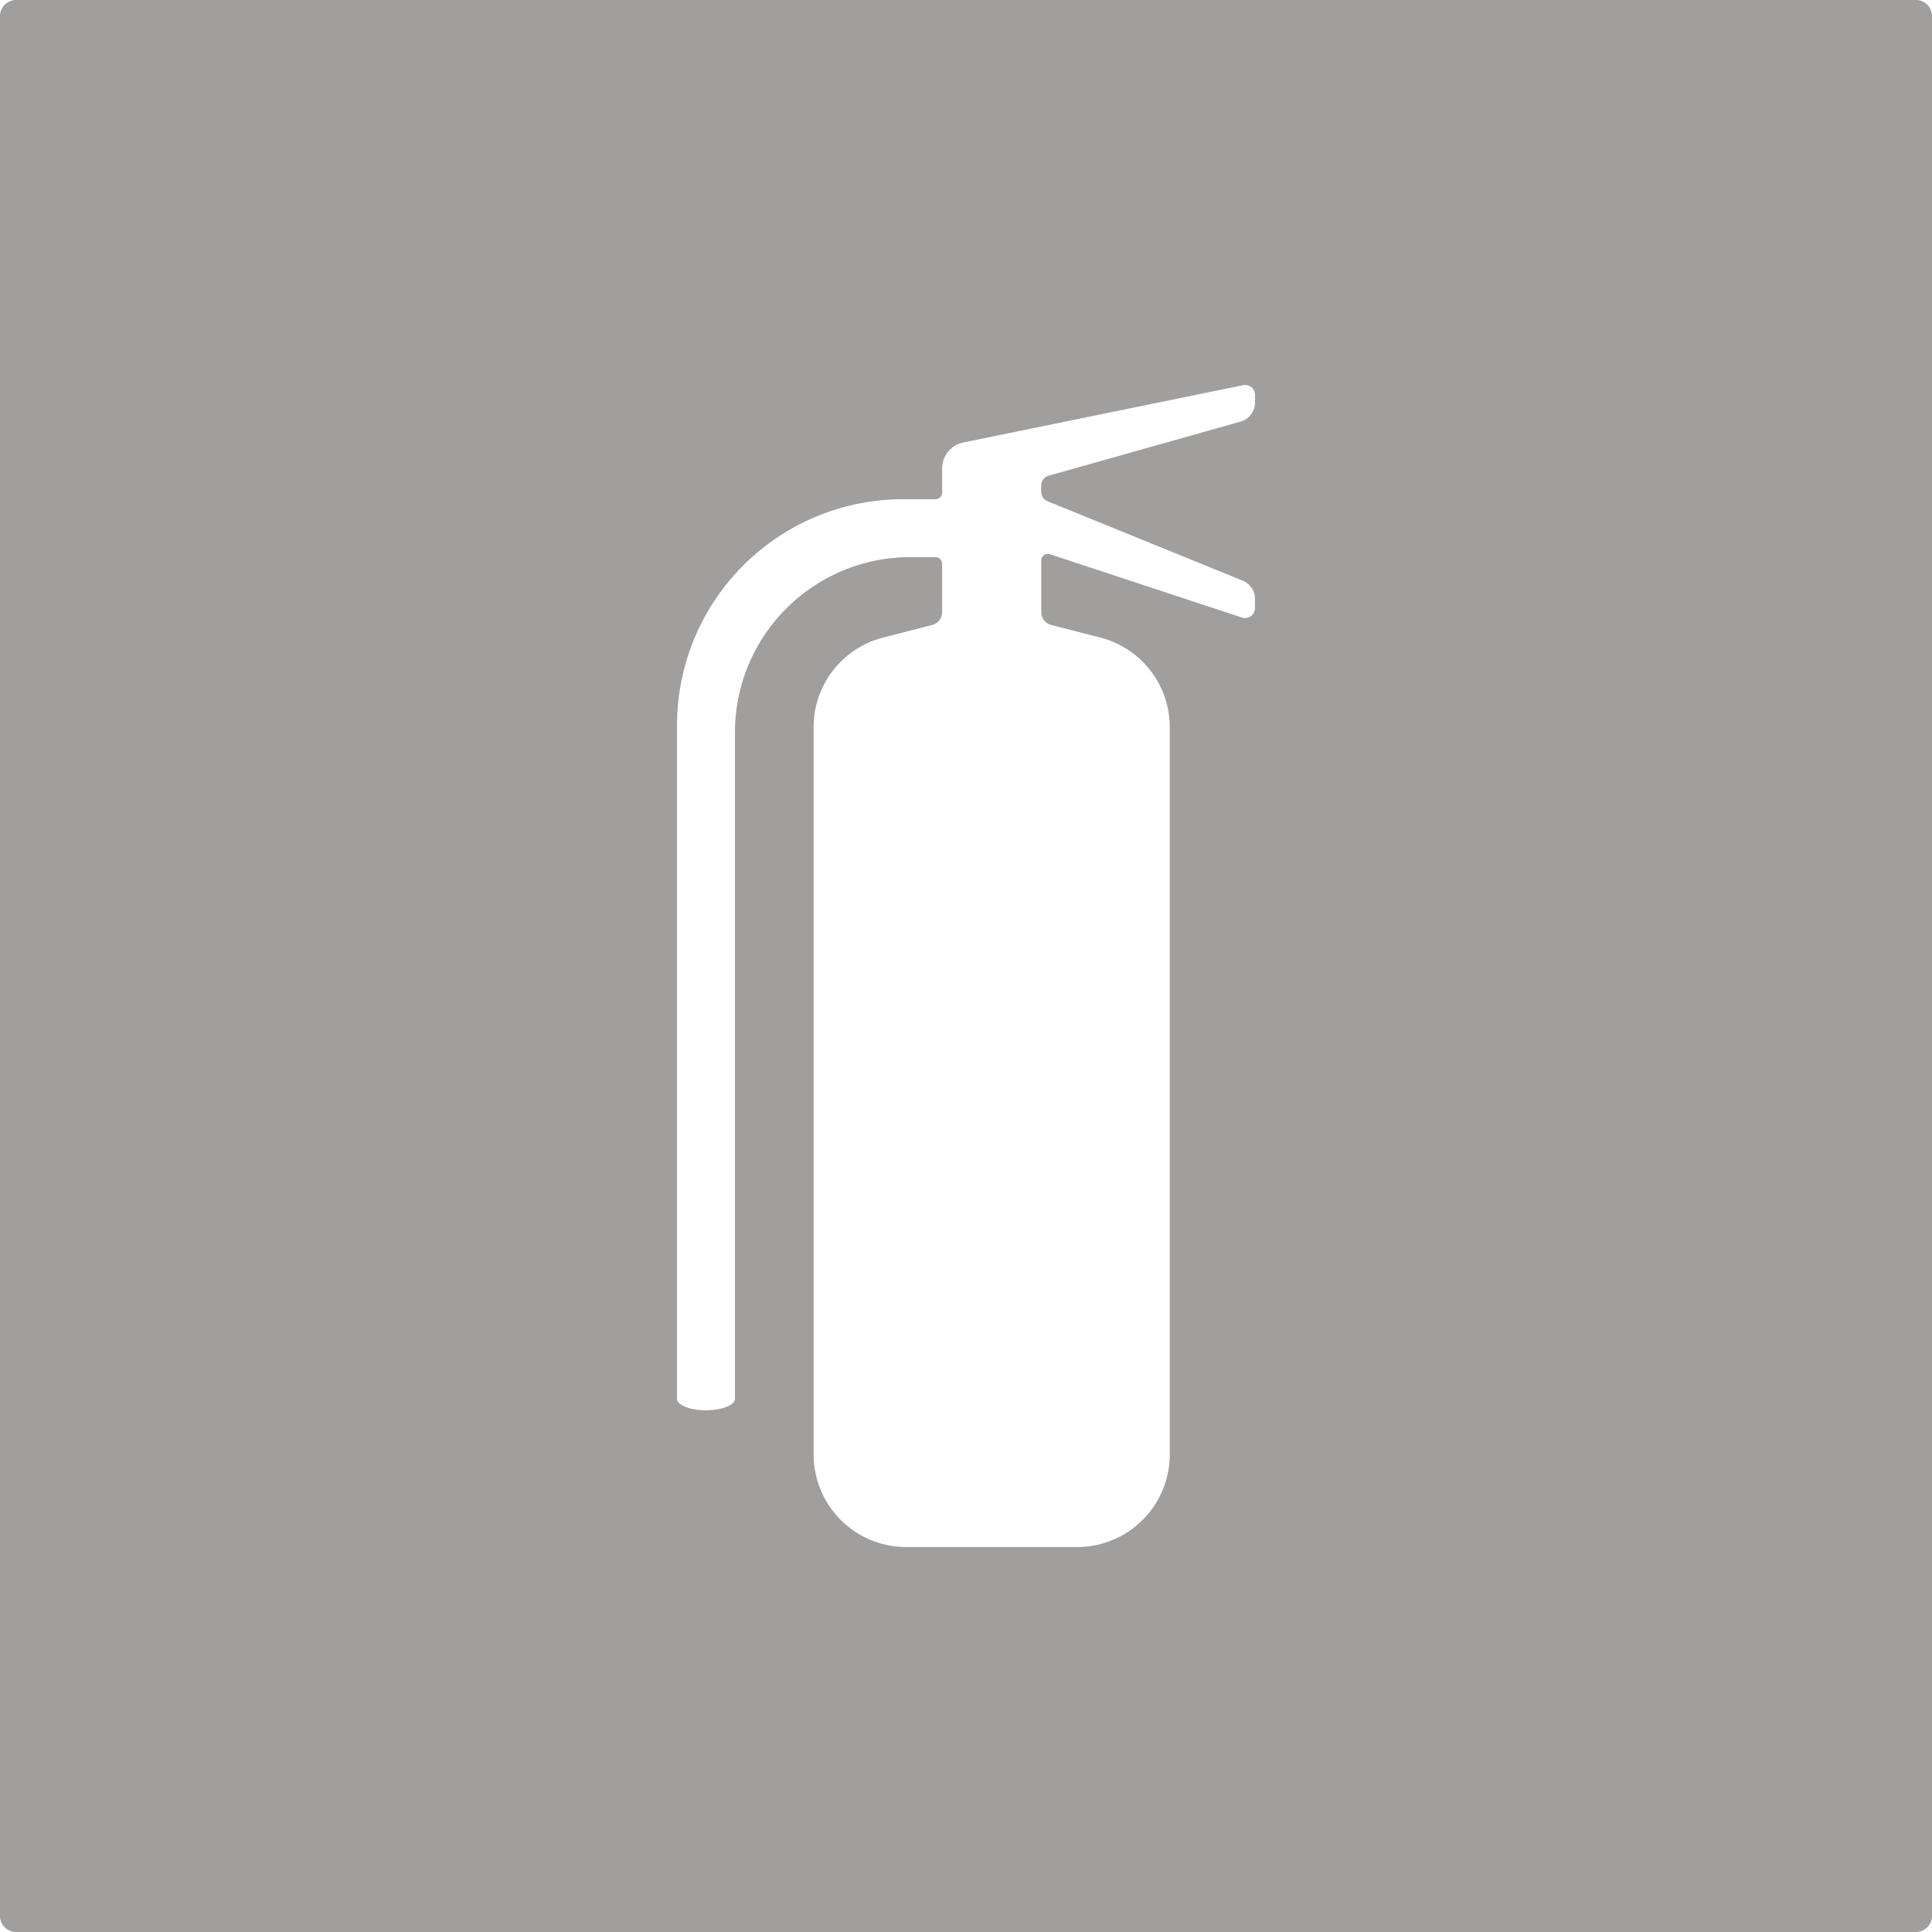 <svg xmlns="http://www.w3.org/2000/svg" width="120mm" height="120mm" viewBox="0 0 340.158 340.157">
  <g id="Schilder">
      <g id="H-19-E">
        <path fill="#A09f9d" stroke="none" d="M337.323,0H2.835A2.834,2.834,0,0,0,0,2.834V337.323a2.834,2.834,0,0,0,2.835,2.834H337.323a2.835,2.835,0,0,0,2.835-2.834V2.834A2.835,2.835,0,0,0,337.323,0ZM220.959,70.874a3.484,3.484,0,0,1-2.54,3.354L184.6,83.765a1.744,1.744,0,0,0-1.27,1.678v1.182a1.745,1.745,0,0,0,1.086,1.615l34.372,13.988a3.487,3.487,0,0,1,2.172,3.229v1.618a1.742,1.742,0,0,1-2.289,1.655L184.855,97.579a1.162,1.162,0,0,0-1.526,1.1v9.1a2.325,2.325,0,0,0,1.746,2.251l8.656,2.222a16.267,16.267,0,0,1,12.22,15.756V256.08a16.3,16.3,0,0,1-16.3,16.3h-30.1a16.3,16.3,0,0,1-16.3-16.3V128.013a16.267,16.267,0,0,1,12.22-15.756l8.656-2.222a2.324,2.324,0,0,0,1.745-2.251V99.252a1.162,1.162,0,0,0-1.162-1.162h-4.457A30.859,30.859,0,0,0,129.4,128.949V246.277c0,1.118-2.283,2.023-5.1,2.023s-5.1-.905-5.1-2.023V127.708a39.814,39.814,0,0,1,39.814-39.814h5.7a1.162,1.162,0,0,0,1.162-1.162V82.461a4.648,4.648,0,0,1,3.715-4.553l49.278-10.092a1.743,1.743,0,0,1,2.093,1.707Z"/>
      </g>
    </g>
</svg>
